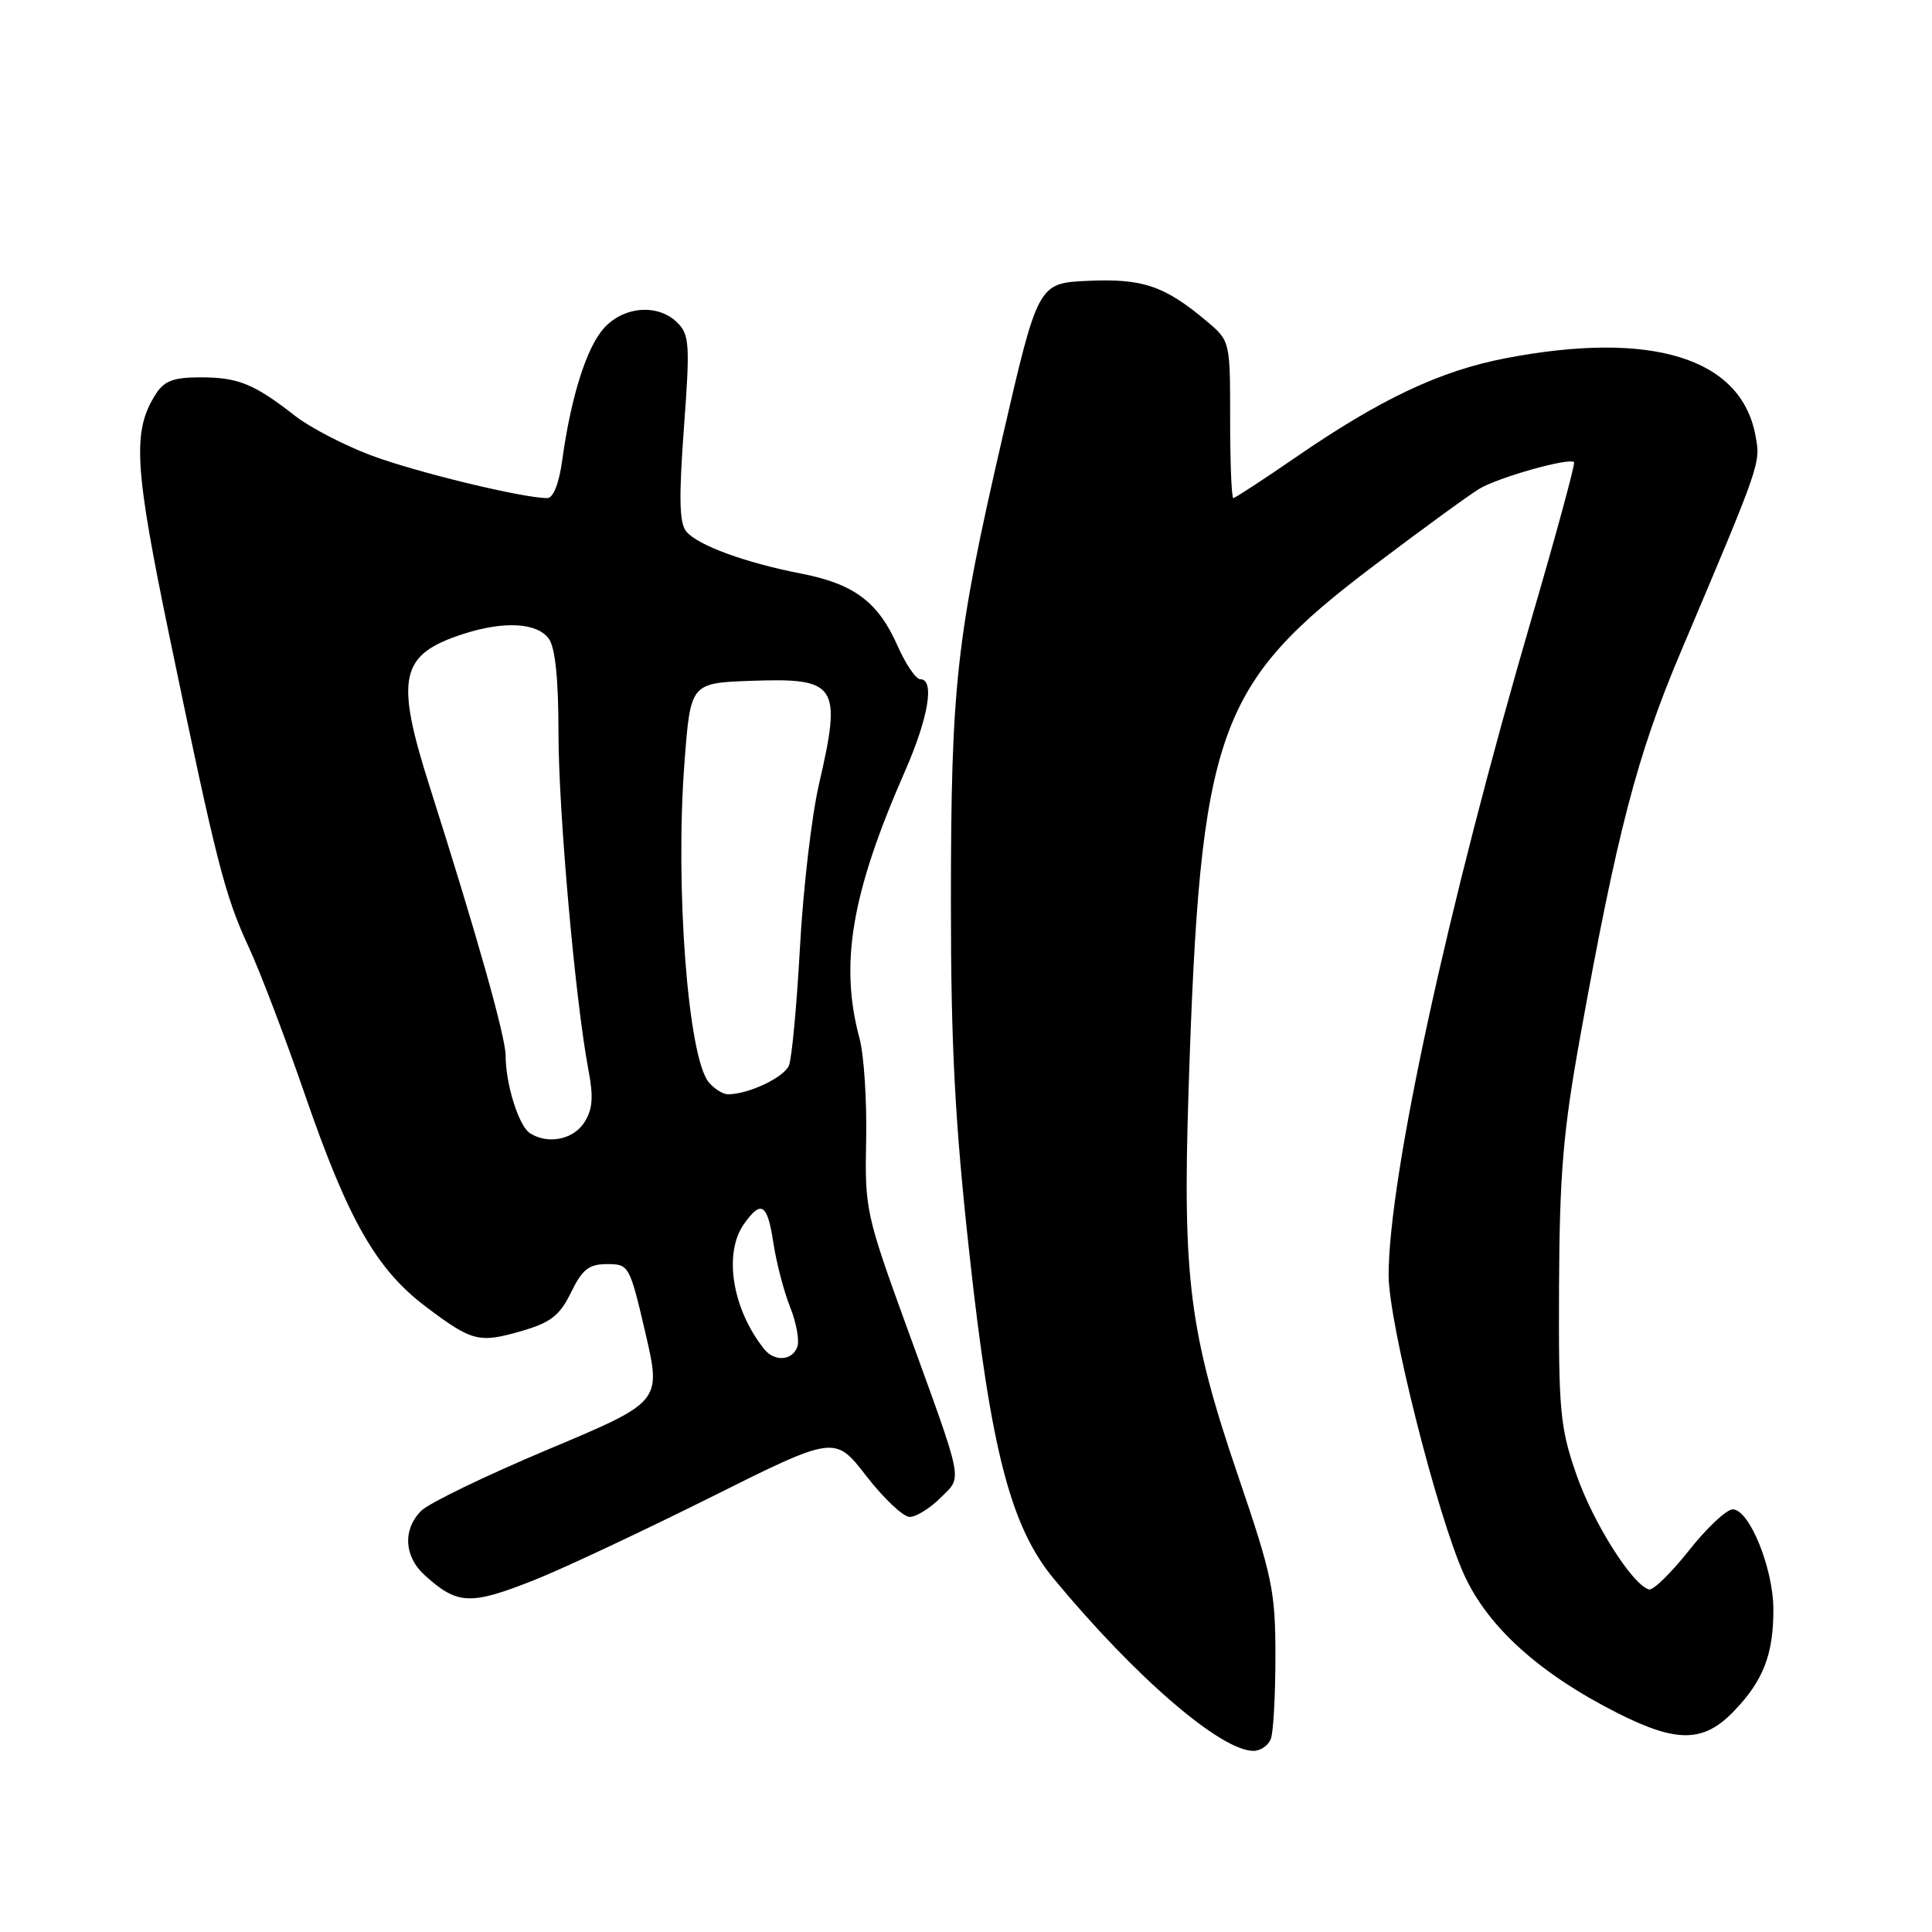 <?xml version="1.0" encoding="UTF-8" standalone="no"?>
<!DOCTYPE svg PUBLIC "-//W3C//DTD SVG 1.1//EN" "http://www.w3.org/Graphics/SVG/1.1/DTD/svg11.dtd" >
<svg xmlns="http://www.w3.org/2000/svg" xmlns:xlink="http://www.w3.org/1999/xlink" version="1.1" viewBox="0 0 256 256">
 <g >
 <path fill="currentColor"
d=" M 168.39 230.42 C 168.73 229.55 169.00 224.61 169.00 219.45 C 169.00 210.83 168.60 208.90 164.05 195.55 C 157.61 176.64 156.68 169.46 157.49 144.52 C 159.04 96.65 161.14 90.74 182.22 74.82 C 188.43 70.13 194.62 65.61 196.00 64.78 C 198.47 63.27 207.94 60.60 208.57 61.24 C 208.75 61.42 206.21 70.78 202.92 82.03 C 191.84 119.94 184.00 155.99 184.00 168.99 C 184.00 175.27 190.43 200.79 194.00 208.65 C 197.15 215.60 204.05 221.81 214.41 227.03 C 222.24 230.97 225.74 230.90 229.74 226.75 C 233.65 222.70 235.01 219.19 234.98 213.18 C 234.95 207.76 231.79 200.00 229.60 200.00 C 228.77 200.00 226.16 202.45 223.80 205.44 C 221.43 208.43 219.05 210.76 218.50 210.61 C 216.30 210.02 211.06 201.72 208.85 195.30 C 206.71 189.10 206.51 186.91 206.58 170.50 C 206.65 155.55 207.12 149.96 209.36 137.50 C 214.27 110.24 216.94 100.02 222.66 86.50 C 233.42 61.09 233.30 61.43 232.60 57.67 C 230.68 47.42 218.84 43.77 199.54 47.46 C 190.83 49.13 182.94 52.85 171.67 60.61 C 167.36 63.57 163.65 66.00 163.42 66.00 C 163.19 66.00 163.00 61.32 163.00 55.59 C 163.00 45.18 163.00 45.18 159.88 42.55 C 154.34 37.89 151.42 36.89 144.24 37.21 C 137.55 37.50 137.55 37.50 132.82 58.00 C 126.68 84.63 126.01 90.75 126.00 119.64 C 126.00 138.53 126.53 148.65 128.46 166.20 C 131.30 192.18 133.93 202.31 139.62 209.18 C 150.40 222.21 161.75 232.00 166.09 232.00 C 167.02 232.00 168.06 231.29 168.39 230.42 Z  M 70.83 209.35 C 74.50 207.90 84.95 202.99 94.06 198.45 C 110.62 190.18 110.62 190.18 114.80 195.59 C 117.11 198.57 119.69 201.00 120.54 201.00 C 121.39 201.00 123.22 199.87 124.61 198.48 C 127.55 195.54 127.83 196.99 120.21 176.00 C 114.73 160.92 114.58 160.24 114.77 151.02 C 114.87 145.81 114.48 139.76 113.89 137.59 C 111.23 127.72 112.82 118.36 119.88 102.27 C 123.03 95.10 123.89 90.00 121.94 90.00 C 121.36 90.00 120.00 88.00 118.92 85.55 C 116.36 79.76 113.16 77.37 106.19 76.01 C 98.77 74.57 92.46 72.26 90.94 70.43 C 90.01 69.31 89.94 66.00 90.62 56.74 C 91.44 45.68 91.36 44.36 89.76 42.76 C 87.26 40.26 82.78 40.54 80.12 43.38 C 77.78 45.86 75.67 52.47 74.50 60.97 C 74.08 64.07 73.31 66.00 72.51 66.00 C 69.26 66.00 55.04 62.55 49.15 60.33 C 45.57 58.98 41.03 56.62 39.07 55.08 C 33.68 50.87 31.56 50.00 26.59 50.00 C 22.97 50.00 21.76 50.46 20.62 52.25 C 17.51 57.16 17.78 61.79 22.49 84.50 C 28.71 114.44 29.76 118.57 32.96 125.50 C 34.49 128.80 37.86 137.67 40.46 145.21 C 46.15 161.68 49.88 168.21 56.42 173.14 C 62.57 177.78 63.47 178.01 69.20 176.34 C 72.99 175.23 74.18 174.30 75.67 171.24 C 77.17 168.18 78.04 167.50 80.45 167.50 C 83.34 167.50 83.43 167.67 85.52 176.62 C 87.64 185.75 87.64 185.75 72.64 192.05 C 64.39 195.52 56.83 199.17 55.82 200.18 C 53.35 202.65 53.53 206.22 56.25 208.70 C 60.61 212.66 62.30 212.74 70.83 209.35 Z  M 101.25 178.75 C 97.04 173.48 95.84 166.10 98.56 162.22 C 100.86 158.94 101.69 159.47 102.48 164.71 C 102.87 167.30 103.87 171.13 104.70 173.21 C 105.53 175.29 105.96 177.67 105.64 178.50 C 104.94 180.32 102.61 180.46 101.25 178.75 Z  M 70.23 150.16 C 68.75 149.23 67.00 143.66 67.00 139.90 C 67.00 137.39 63.21 123.95 56.94 104.25 C 52.31 89.70 52.98 86.71 61.46 83.98 C 66.81 82.26 71.17 82.51 72.72 84.63 C 73.57 85.80 74.00 89.96 74.00 97.06 C 74.00 107.54 76.23 132.61 77.98 141.83 C 78.66 145.40 78.52 147.03 77.41 148.75 C 75.95 151.01 72.60 151.67 70.23 150.16 Z  M 93.91 143.40 C 91.15 140.07 89.44 117.46 90.70 101.00 C 91.50 90.50 91.50 90.50 99.60 90.21 C 110.96 89.81 111.57 90.75 108.50 104.00 C 107.55 108.12 106.42 117.80 106.00 125.50 C 105.58 133.20 104.92 140.26 104.54 141.18 C 103.88 142.77 99.16 145.00 96.47 145.00 C 95.80 145.00 94.65 144.28 93.91 143.40 Z "/>
</g>
</svg>